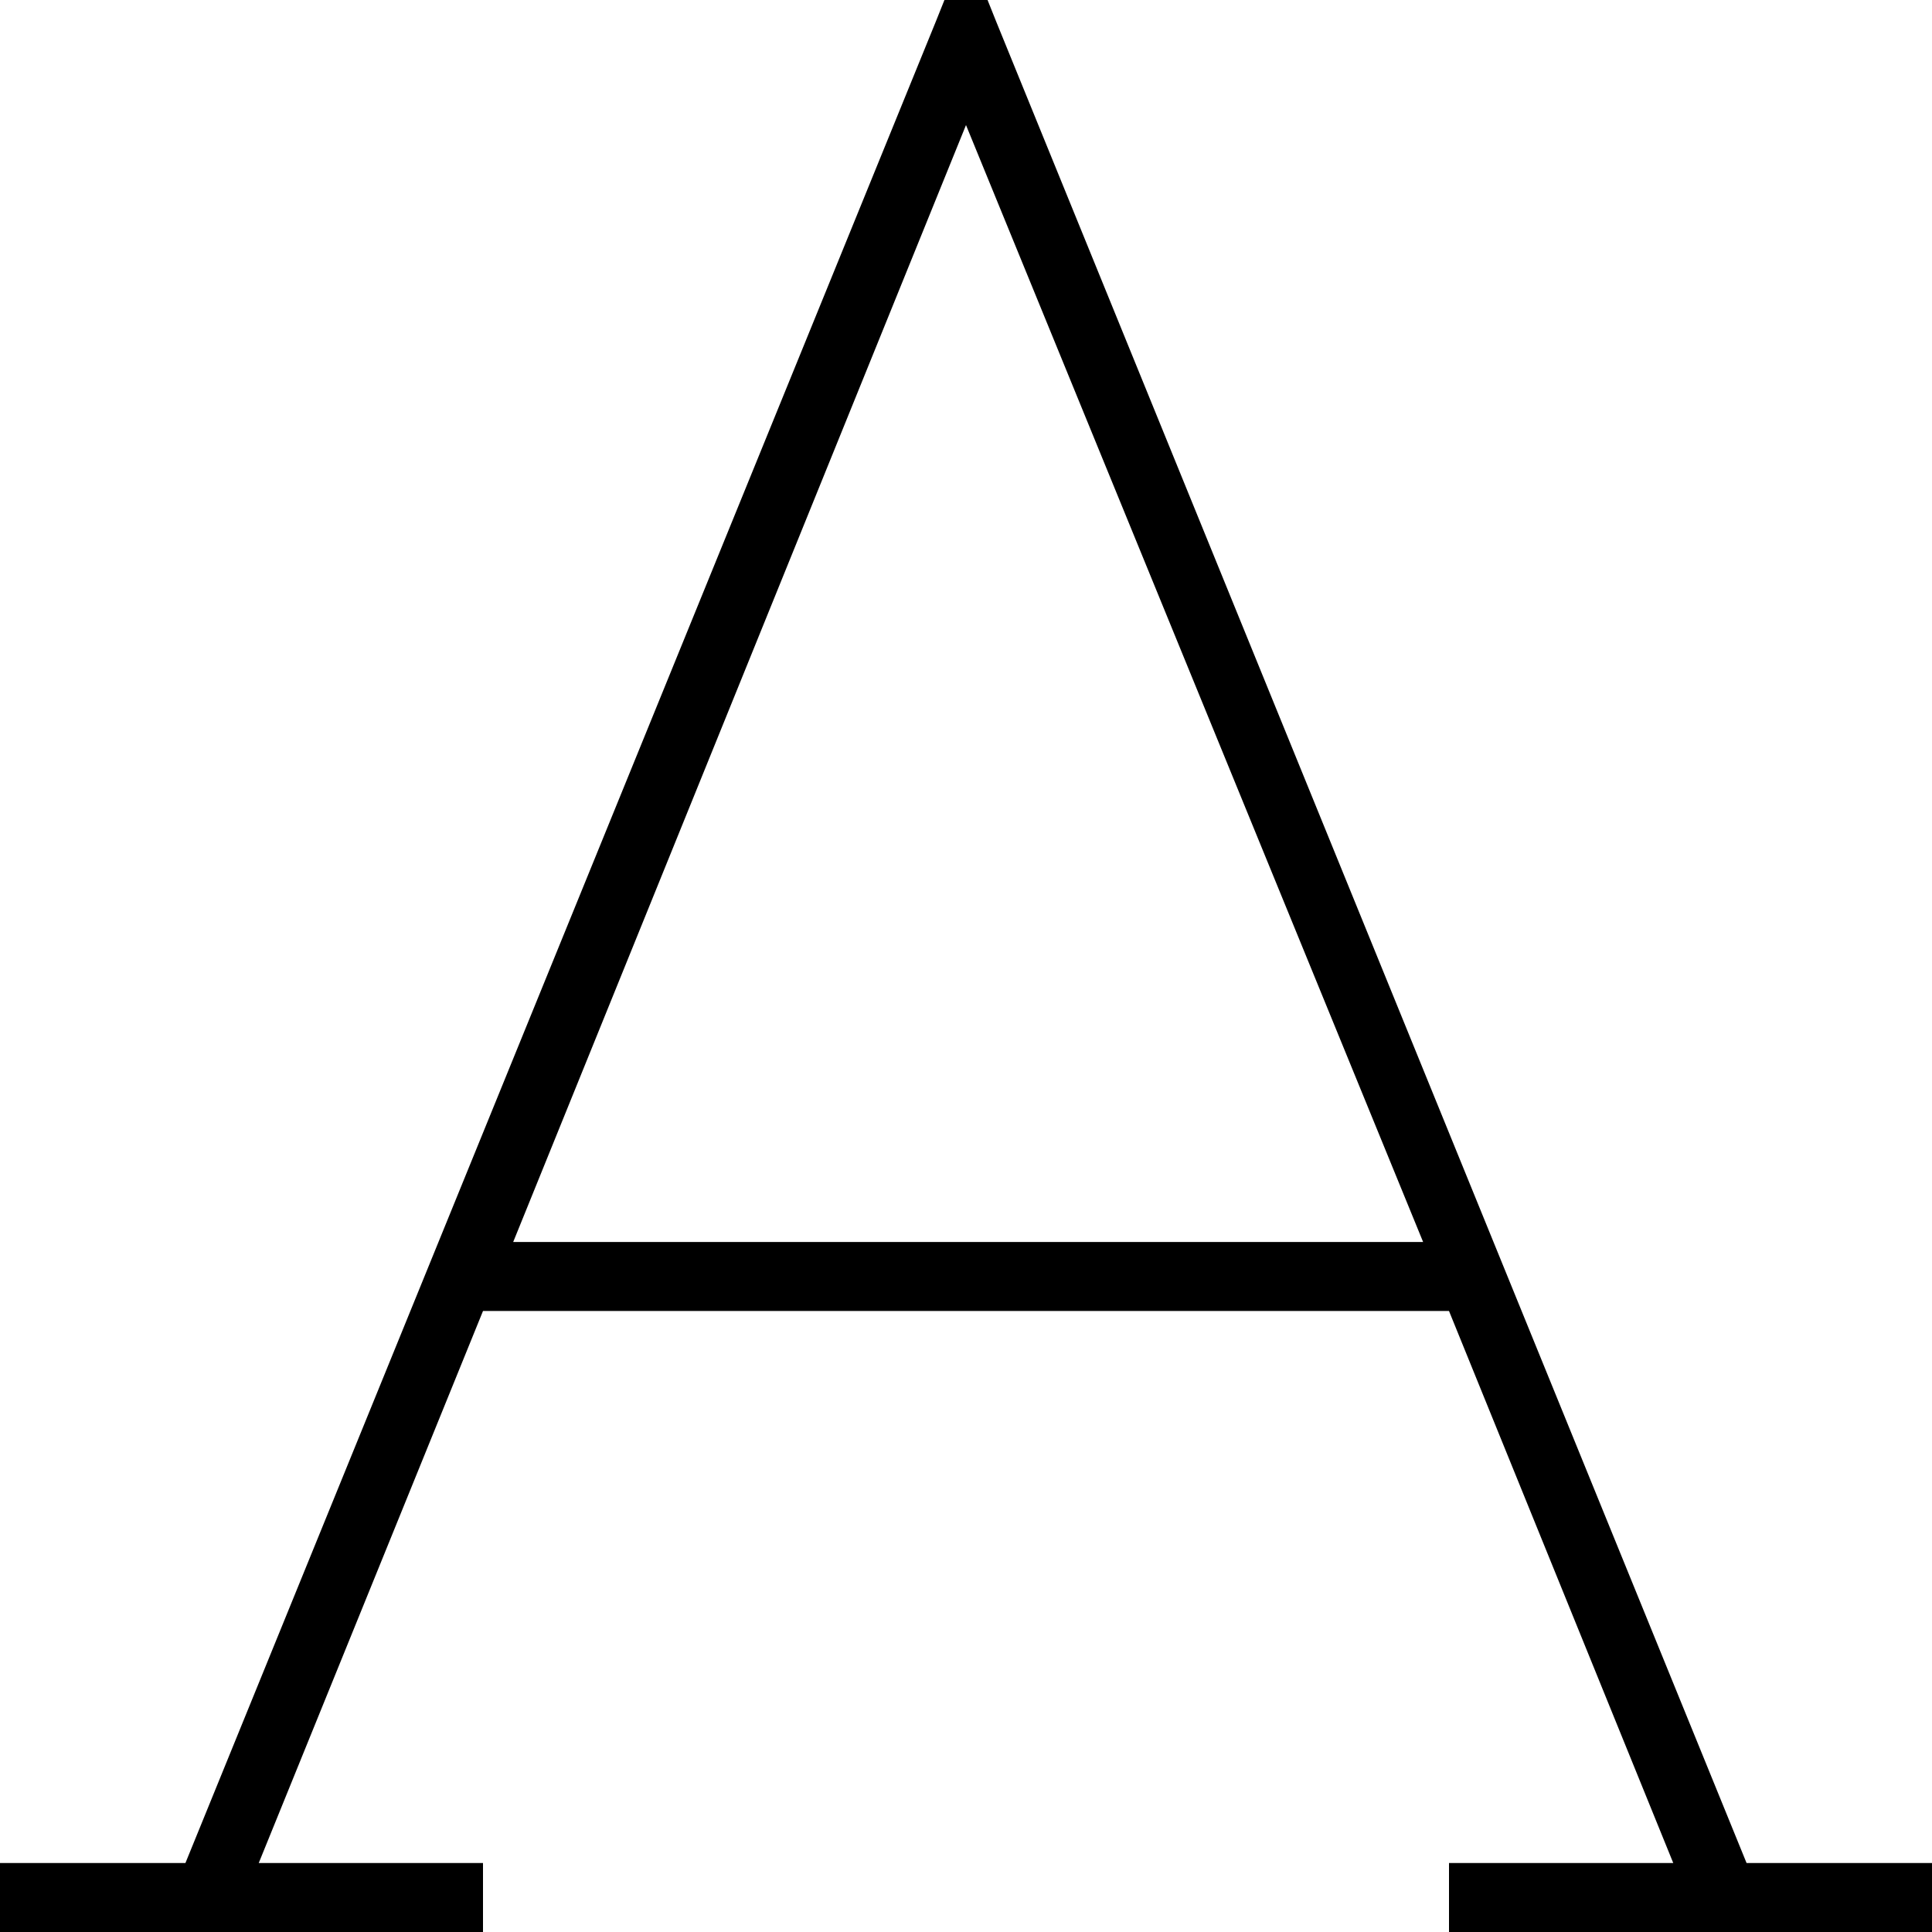 <svg xmlns="http://www.w3.org/2000/svg" viewBox="0 0 448 448">
  <path d="M 217 5 L 219 0 L 217 5 L 219 0 L 229 0 L 229 0 L 231 5 L 231 5 L 405 432 L 405 432 L 440 432 L 448 432 L 448 448 L 448 448 L 440 448 L 336 448 L 336 432 L 336 432 L 344 432 L 388 432 L 336 304 L 336 304 L 112 304 L 112 304 L 60 432 L 60 432 L 104 432 L 112 432 L 112 448 L 112 448 L 104 448 L 0 448 L 0 432 L 0 432 L 8 432 L 43 432 L 217 5 L 217 5 Z M 119 288 L 330 288 L 119 288 L 330 288 L 224 29 L 224 29 L 119 288 L 119 288 Z" />
</svg>
